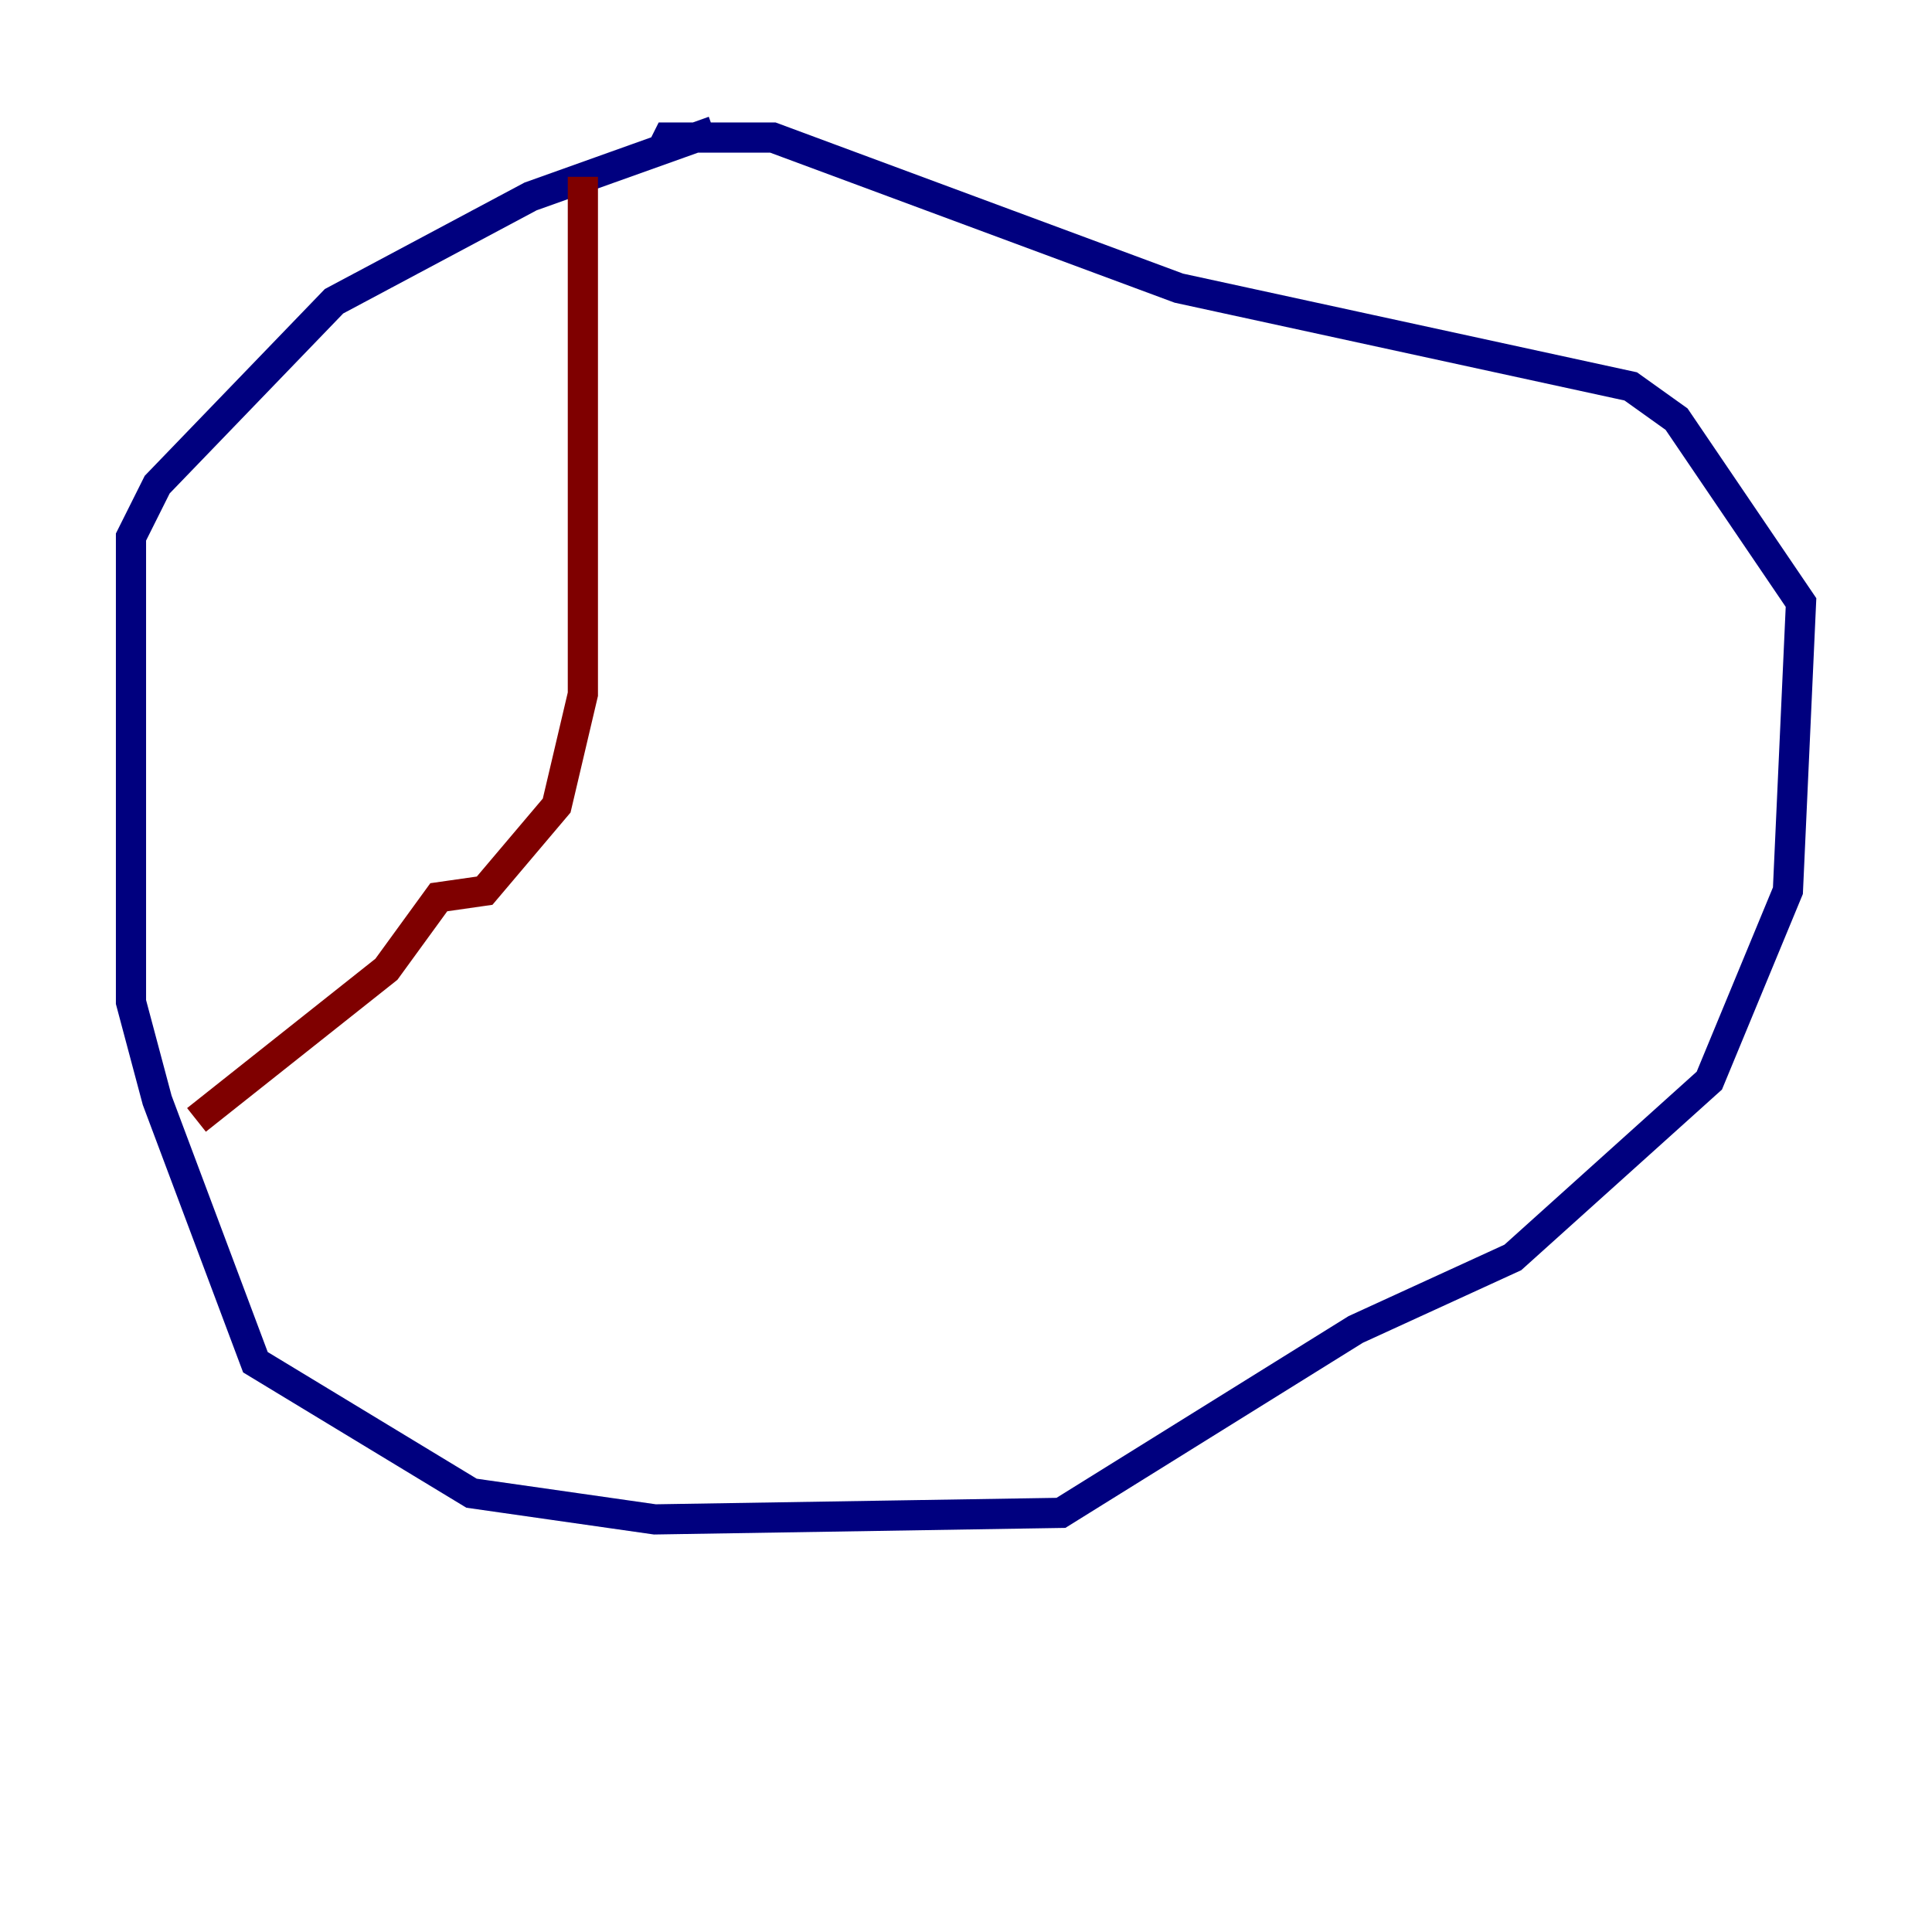 <?xml version="1.0" encoding="utf-8" ?>
<svg baseProfile="tiny" height="128" version="1.2" viewBox="0,0,128,128" width="128" xmlns="http://www.w3.org/2000/svg" xmlns:ev="http://www.w3.org/2001/xml-events" xmlns:xlink="http://www.w3.org/1999/xlink"><defs /><polyline fill="none" points="47.295,8.678 35.146,13.017 22.129,19.959 10.414,32.108 8.678,35.58 8.678,66.386 10.414,72.895 16.922,90.251 31.241,98.929 43.39,100.664 70.291,100.231 89.817,88.081 100.231,83.308 113.248,71.593 118.454,59.01 119.322,39.919 111.078,27.77 108.041,25.6 78.102,19.091 51.2,9.112 44.258,9.112 43.824,9.98" stroke="#00007f" stroke-width="2" /><polyline fill="none" points="38.617,11.715 38.617,45.993 36.881,53.37 32.108,59.01 29.071,59.444 25.6,64.217 13.017,74.197" stroke="#7f0000" stroke-width="2" /></svg>